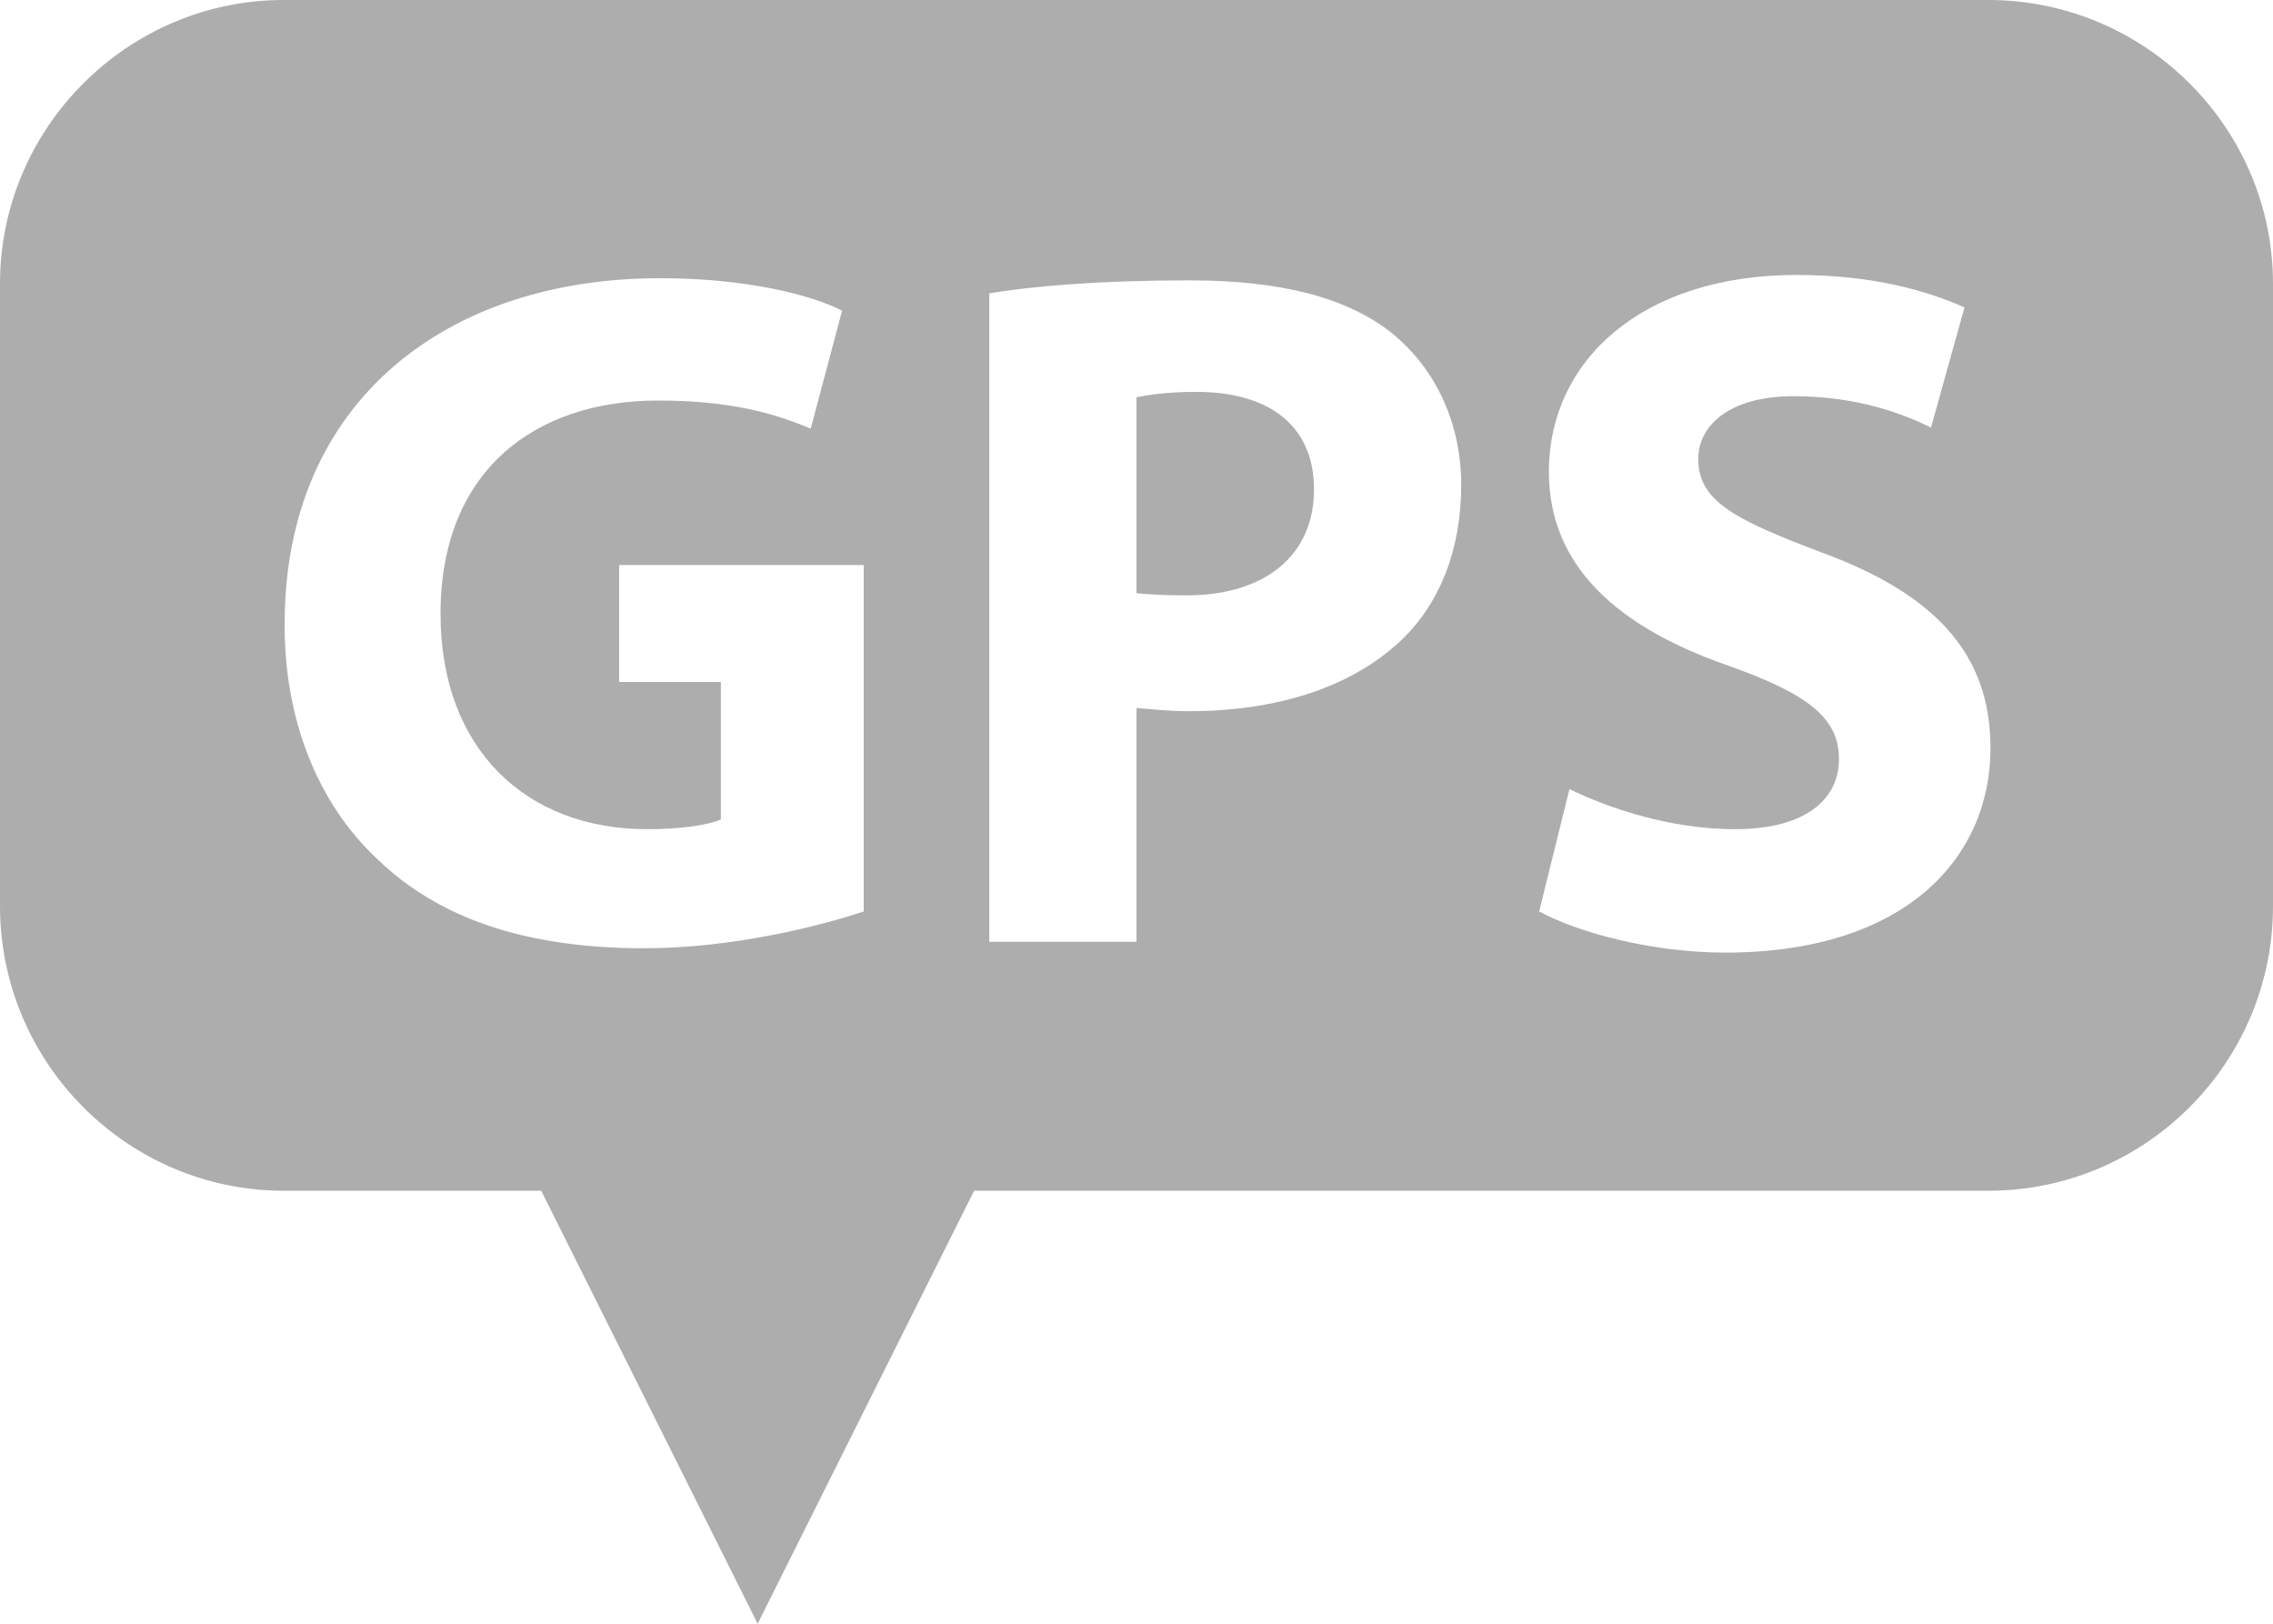 <?xml version="1.0" encoding="utf-8"?>
<svg xmlns="http://www.w3.org/2000/svg"
	xmlns:xlink="http://www.w3.org/1999/xlink"
	width="21px" height="15px" viewBox="0 0 21 15">
<path fillRule="evenodd" d="M 18.37 11C 18.37 11 9 11 9 11 9 11 7 15 7 15 7 15 5 11 5 11 5 11 2.62 11 2.62 11 1.18 11-0 9.82-0 8.37-0 8.37-0 2.62-0 2.62-0 1.18 1.18-0 2.62-0 2.62-0 18.37-0 18.37-0 19.82-0 21 1.18 21 2.62 21 2.62 21 8.37 21 8.37 21 9.82 19.82 11 18.37 11ZM 7.98 5.22C 7.98 5.22 5.72 5.22 5.72 5.22 5.72 5.22 5.72 6.3 5.72 6.3 5.72 6.3 6.66 6.3 6.66 6.3 6.66 6.3 6.66 7.57 6.66 7.57 6.55 7.62 6.3 7.66 5.98 7.66 4.86 7.66 4.07 6.92 4.07 5.67 4.07 4.35 4.94 3.7 6.08 3.7 6.75 3.7 7.16 3.82 7.49 3.96 7.49 3.96 7.78 2.87 7.78 2.87 7.49 2.72 6.88 2.57 6.1 2.57 4.11 2.57 2.64 3.72 2.63 5.74 2.62 6.63 2.93 7.42 3.49 7.94 4.05 8.48 4.85 8.76 5.95 8.76 6.76 8.76 7.56 8.56 7.98 8.42 7.98 8.42 7.98 5.22 7.98 5.22ZM 12.85 3.07C 12.44 2.75 11.84 2.59 10.99 2.59 10.18 2.59 9.56 2.64 9.14 2.71 9.14 2.71 9.14 8.7 9.14 8.7 9.14 8.7 10.5 8.7 10.5 8.7 10.5 8.7 10.5 6.54 10.5 6.54 10.63 6.55 10.79 6.57 10.98 6.57 11.78 6.57 12.47 6.36 12.94 5.92 13.3 5.58 13.5 5.08 13.5 4.48 13.5 3.88 13.24 3.38 12.85 3.07ZM 16.82 5.1C 16.03 4.8 15.69 4.63 15.69 4.24 15.69 3.93 15.98 3.66 16.57 3.66 17.17 3.66 17.6 3.83 17.84 3.95 17.84 3.95 18.15 2.84 18.15 2.84 17.79 2.68 17.29 2.54 16.6 2.54 15.17 2.54 14.31 3.33 14.31 4.36 14.31 5.24 14.96 5.8 15.97 6.15 16.7 6.41 16.99 6.63 16.99 7.01 16.99 7.4 16.66 7.66 16.03 7.66 15.44 7.66 14.87 7.47 14.5 7.29 14.5 7.29 14.22 8.42 14.22 8.42 14.57 8.61 15.25 8.8 15.94 8.8 17.61 8.8 18.39 7.92 18.39 6.91 18.39 6.05 17.89 5.49 16.82 5.1ZM 10.96 5.5C 10.76 5.5 10.6 5.49 10.5 5.48 10.5 5.48 10.5 3.67 10.5 3.67 10.6 3.65 10.78 3.62 11.05 3.62 11.76 3.62 12.14 3.96 12.14 4.52 12.14 5.13 11.69 5.5 10.96 5.5Z" fill="rgb(173,173,173)"/></svg>